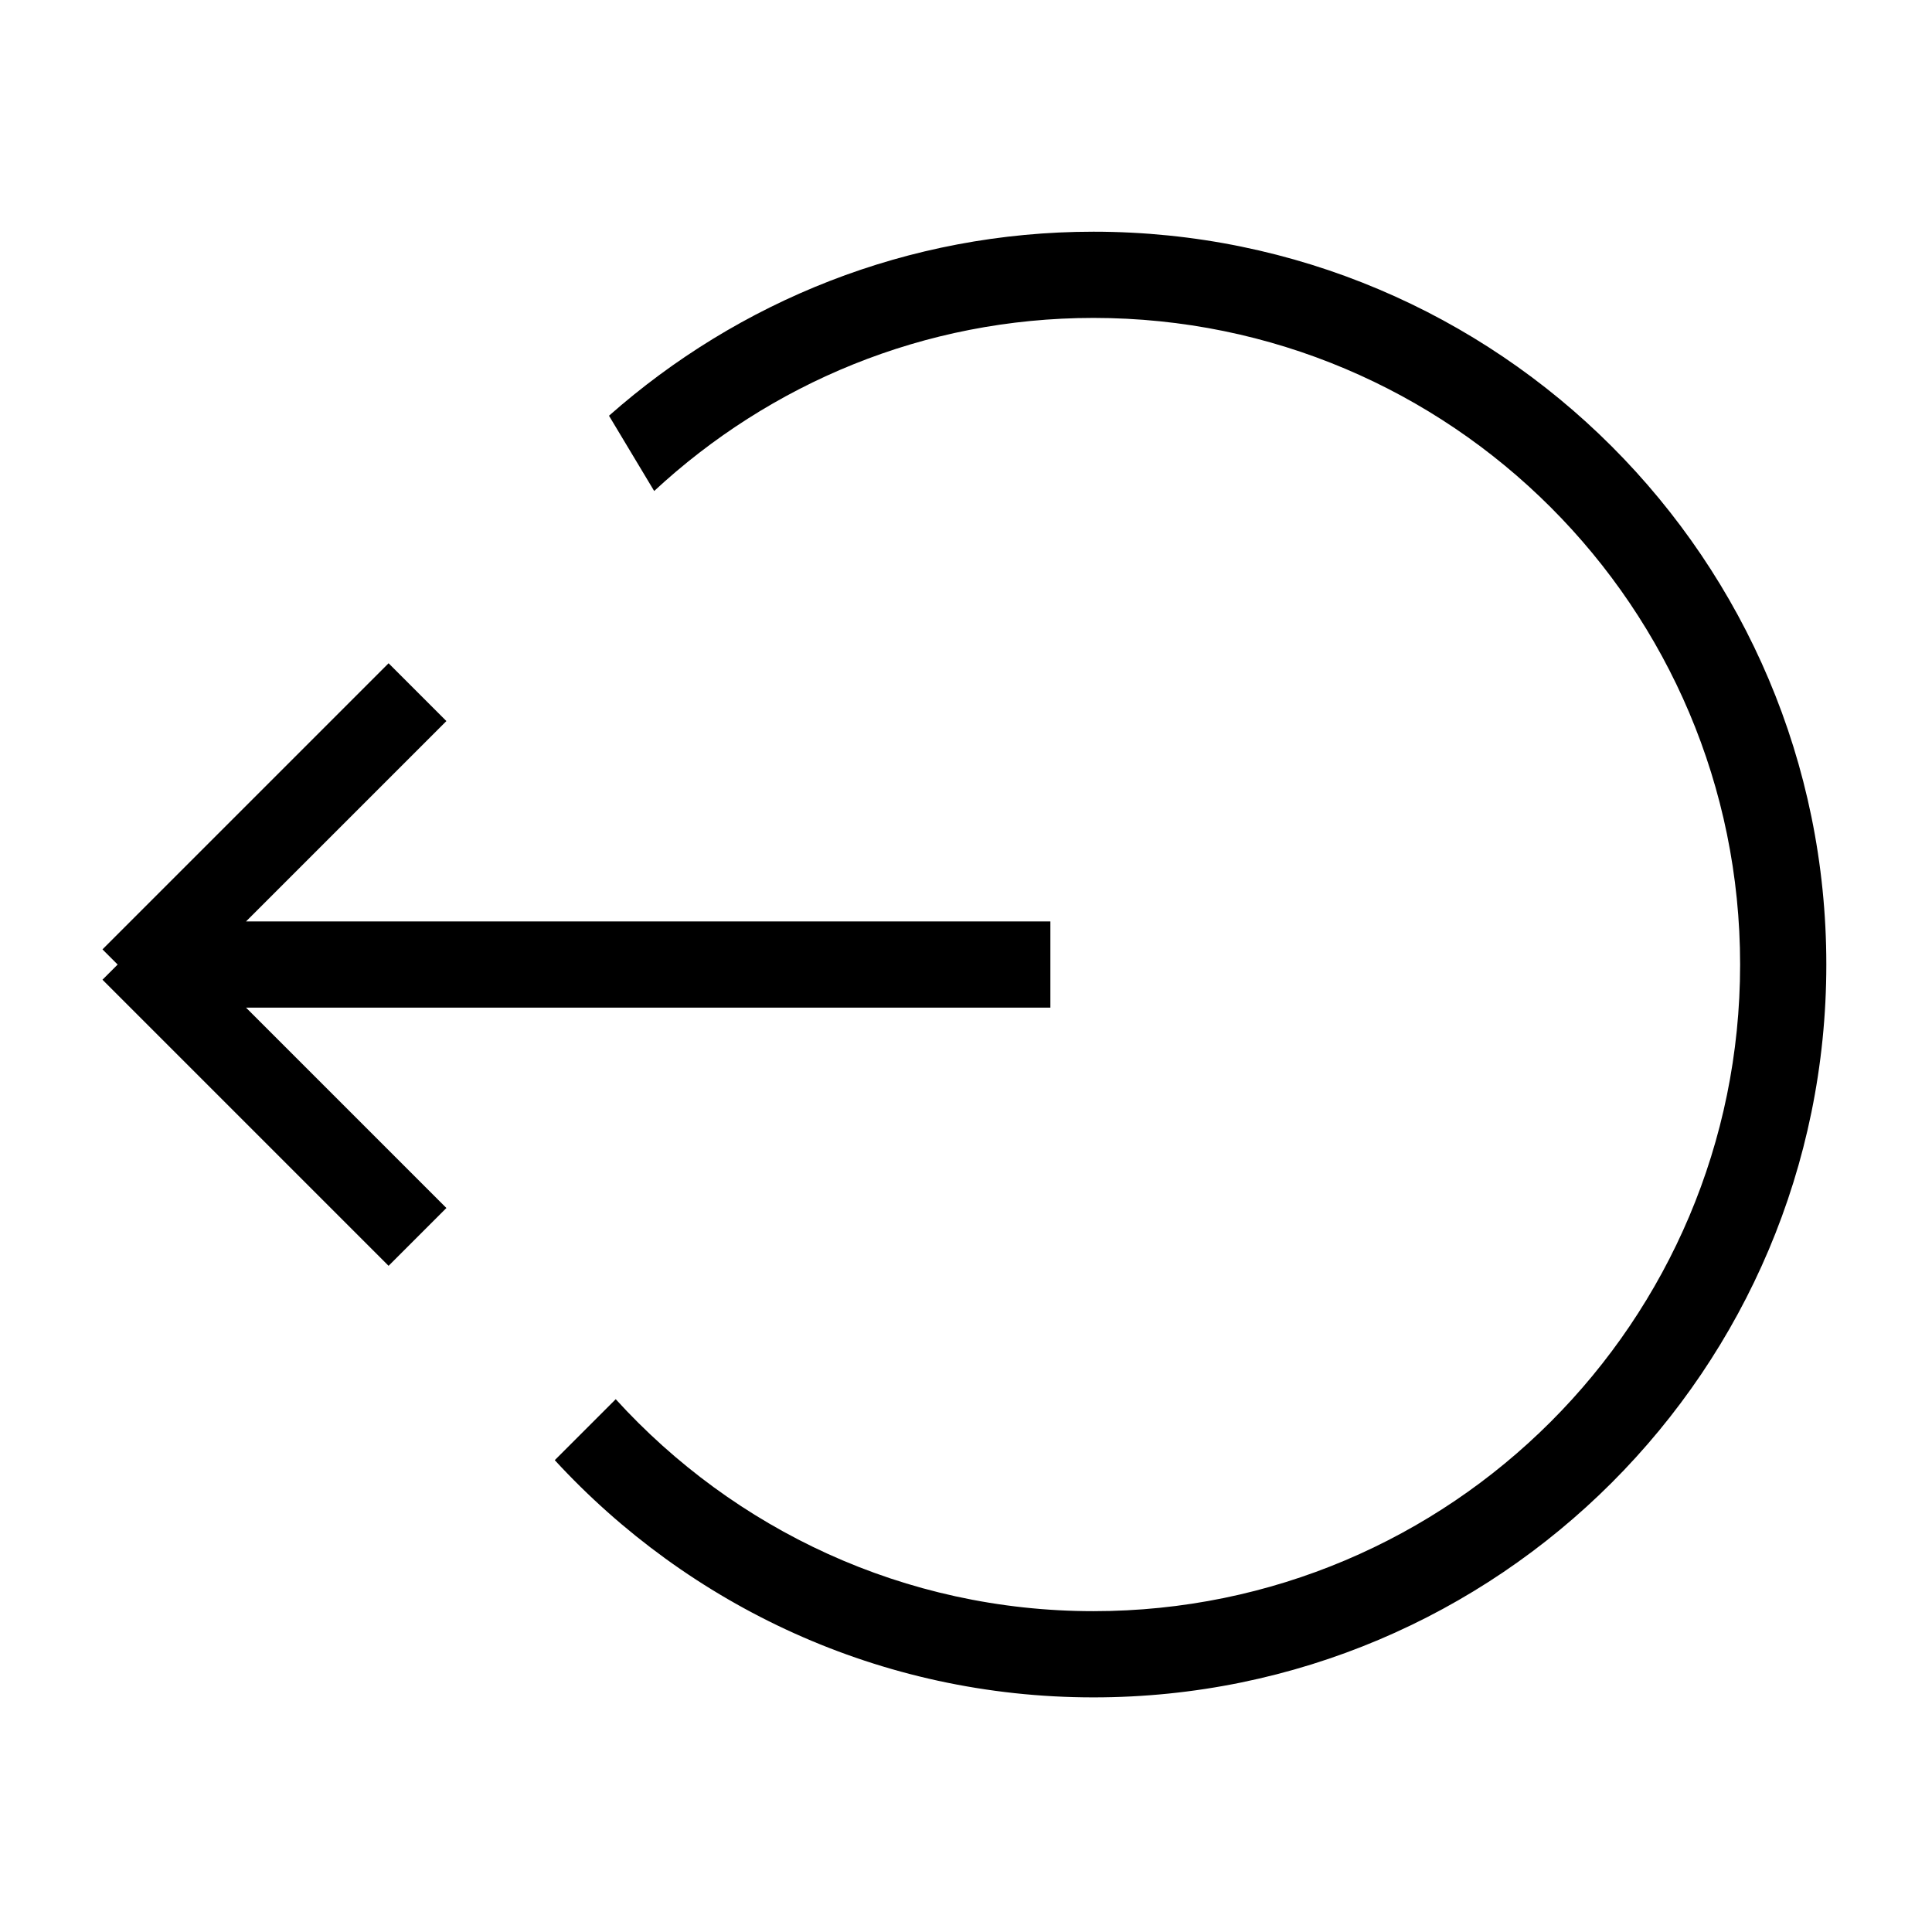 <?xml version="1.0" encoding="utf-8"?>
<!-- Generator: Adobe Illustrator 19.2.1, SVG Export Plug-In . SVG Version: 6.00 Build 0)  -->
<svg version="1.1" id="图形" xmlns="http://www.w3.org/2000/svg" xmlns:xlink="http://www.w3.org/1999/xlink" x="0px" y="0px"
	 viewBox="15.167 -16.333 1000.636 1000.678" enable-background="new 15.167 -16.333 1000.636 1000.678" xml:space="preserve">
<g>
	<g transform="scale(0.195, 0.195)">
		<path d="M2982.136,4424.552c-566.646,0-1075.126-243.649-1430.869-630.077l161.899-161.899
			c314.18,345.094,765.527,562.982,1268.97,562.982c948.493,0,1717.455-768.962,1717.455-1717.455S3930.63,760.649,2982.136,760.649
			c-451.118,0-860.33,175.295-1166.839,459.705l-119.993-199.912c343.262-303.302,792.892-488.788,1286.831-488.788
			c1075.012,0,1946.449,871.436,1946.449,1946.448S4057.149,4424.552,2982.136,4424.552z M2867.64,2363.607v228.994H731.241
			l532.182,532.182l-153.54,153.541l-759.916-759.917l40.303-40.303l-40.303-40.303l759.916-759.916l153.54,153.541
			l-532.182,532.182H2867.64z"/>
	</g>
</g>
</svg>
